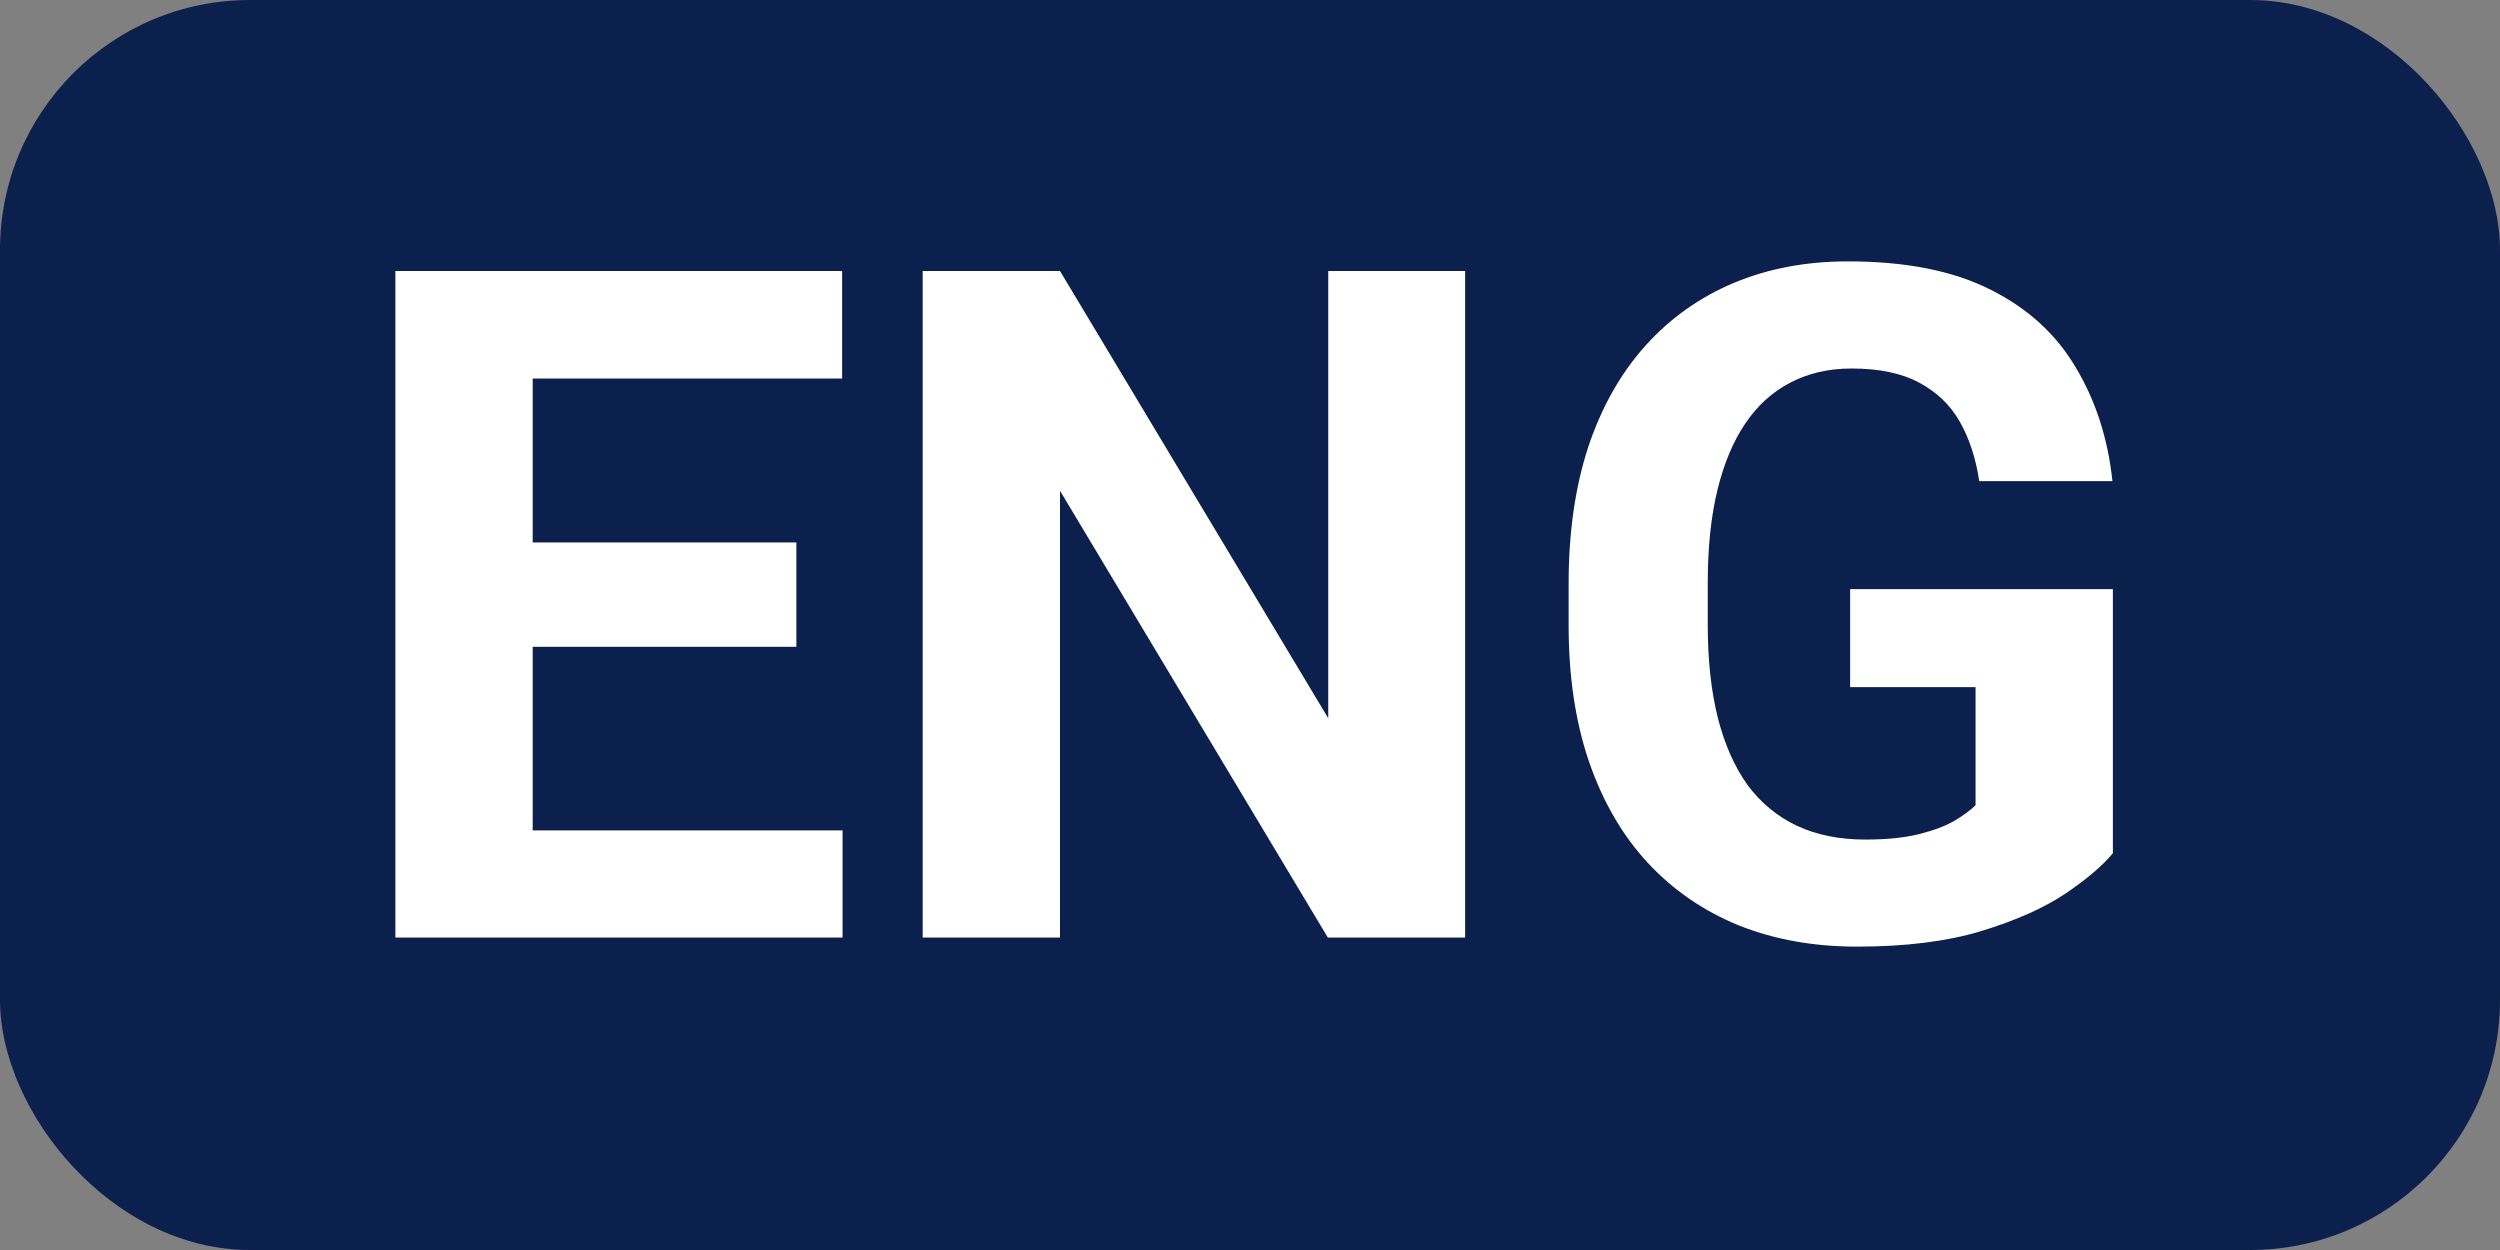 <svg width="40" height="20" viewBox="0 0 40 20" fill="white" xmlns="http://www.w3.org/2000/svg">
	<rect x="0" y="0" width="40" height="20" fill="#808080" stroke="none"/>
	<rect width="40" height="20" rx="4" fill="#0C204D"/>
	<path d="M13.481 13.286V15H7.805V13.286H13.481ZM8.523 4.336V15H6.326V4.336H8.523ZM12.742 8.679V10.349H7.805V8.679H12.742ZM13.474 4.336V6.057H7.805V4.336H13.474ZM23.442 4.336V15H21.245L16.96 7.852V15H14.763V4.336H16.96L21.252 11.492V4.336H23.442ZM33.806 9.426V13.652C33.64 13.852 33.384 14.07 33.037 14.304C32.69 14.534 32.244 14.731 31.697 14.898C31.15 15.063 30.488 15.146 29.712 15.146C29.023 15.146 28.396 15.034 27.83 14.81C27.263 14.58 26.775 14.246 26.365 13.806C25.959 13.367 25.647 12.83 25.427 12.195C25.207 11.555 25.098 10.825 25.098 10.005V9.338C25.098 8.518 25.203 7.788 25.413 7.148C25.627 6.509 25.933 5.969 26.328 5.53C26.724 5.09 27.195 4.756 27.742 4.526C28.289 4.297 28.896 4.182 29.565 4.182C30.493 4.182 31.255 4.333 31.851 4.636C32.446 4.934 32.9 5.349 33.213 5.881C33.53 6.409 33.726 7.014 33.799 7.698H31.668C31.614 7.336 31.511 7.021 31.36 6.753C31.209 6.484 30.991 6.274 30.708 6.123C30.43 5.972 30.068 5.896 29.624 5.896C29.258 5.896 28.931 5.972 28.643 6.123C28.359 6.27 28.12 6.487 27.925 6.775C27.73 7.063 27.581 7.419 27.478 7.844C27.375 8.269 27.324 8.762 27.324 9.324V10.005C27.324 10.562 27.378 11.055 27.485 11.484C27.593 11.909 27.752 12.268 27.961 12.561C28.176 12.849 28.44 13.066 28.752 13.213C29.065 13.359 29.429 13.433 29.844 13.433C30.19 13.433 30.479 13.403 30.708 13.345C30.942 13.286 31.13 13.215 31.272 13.132C31.419 13.044 31.531 12.961 31.609 12.883V10.994H29.602V9.426H33.806Z" fill="white"/>
</svg>
